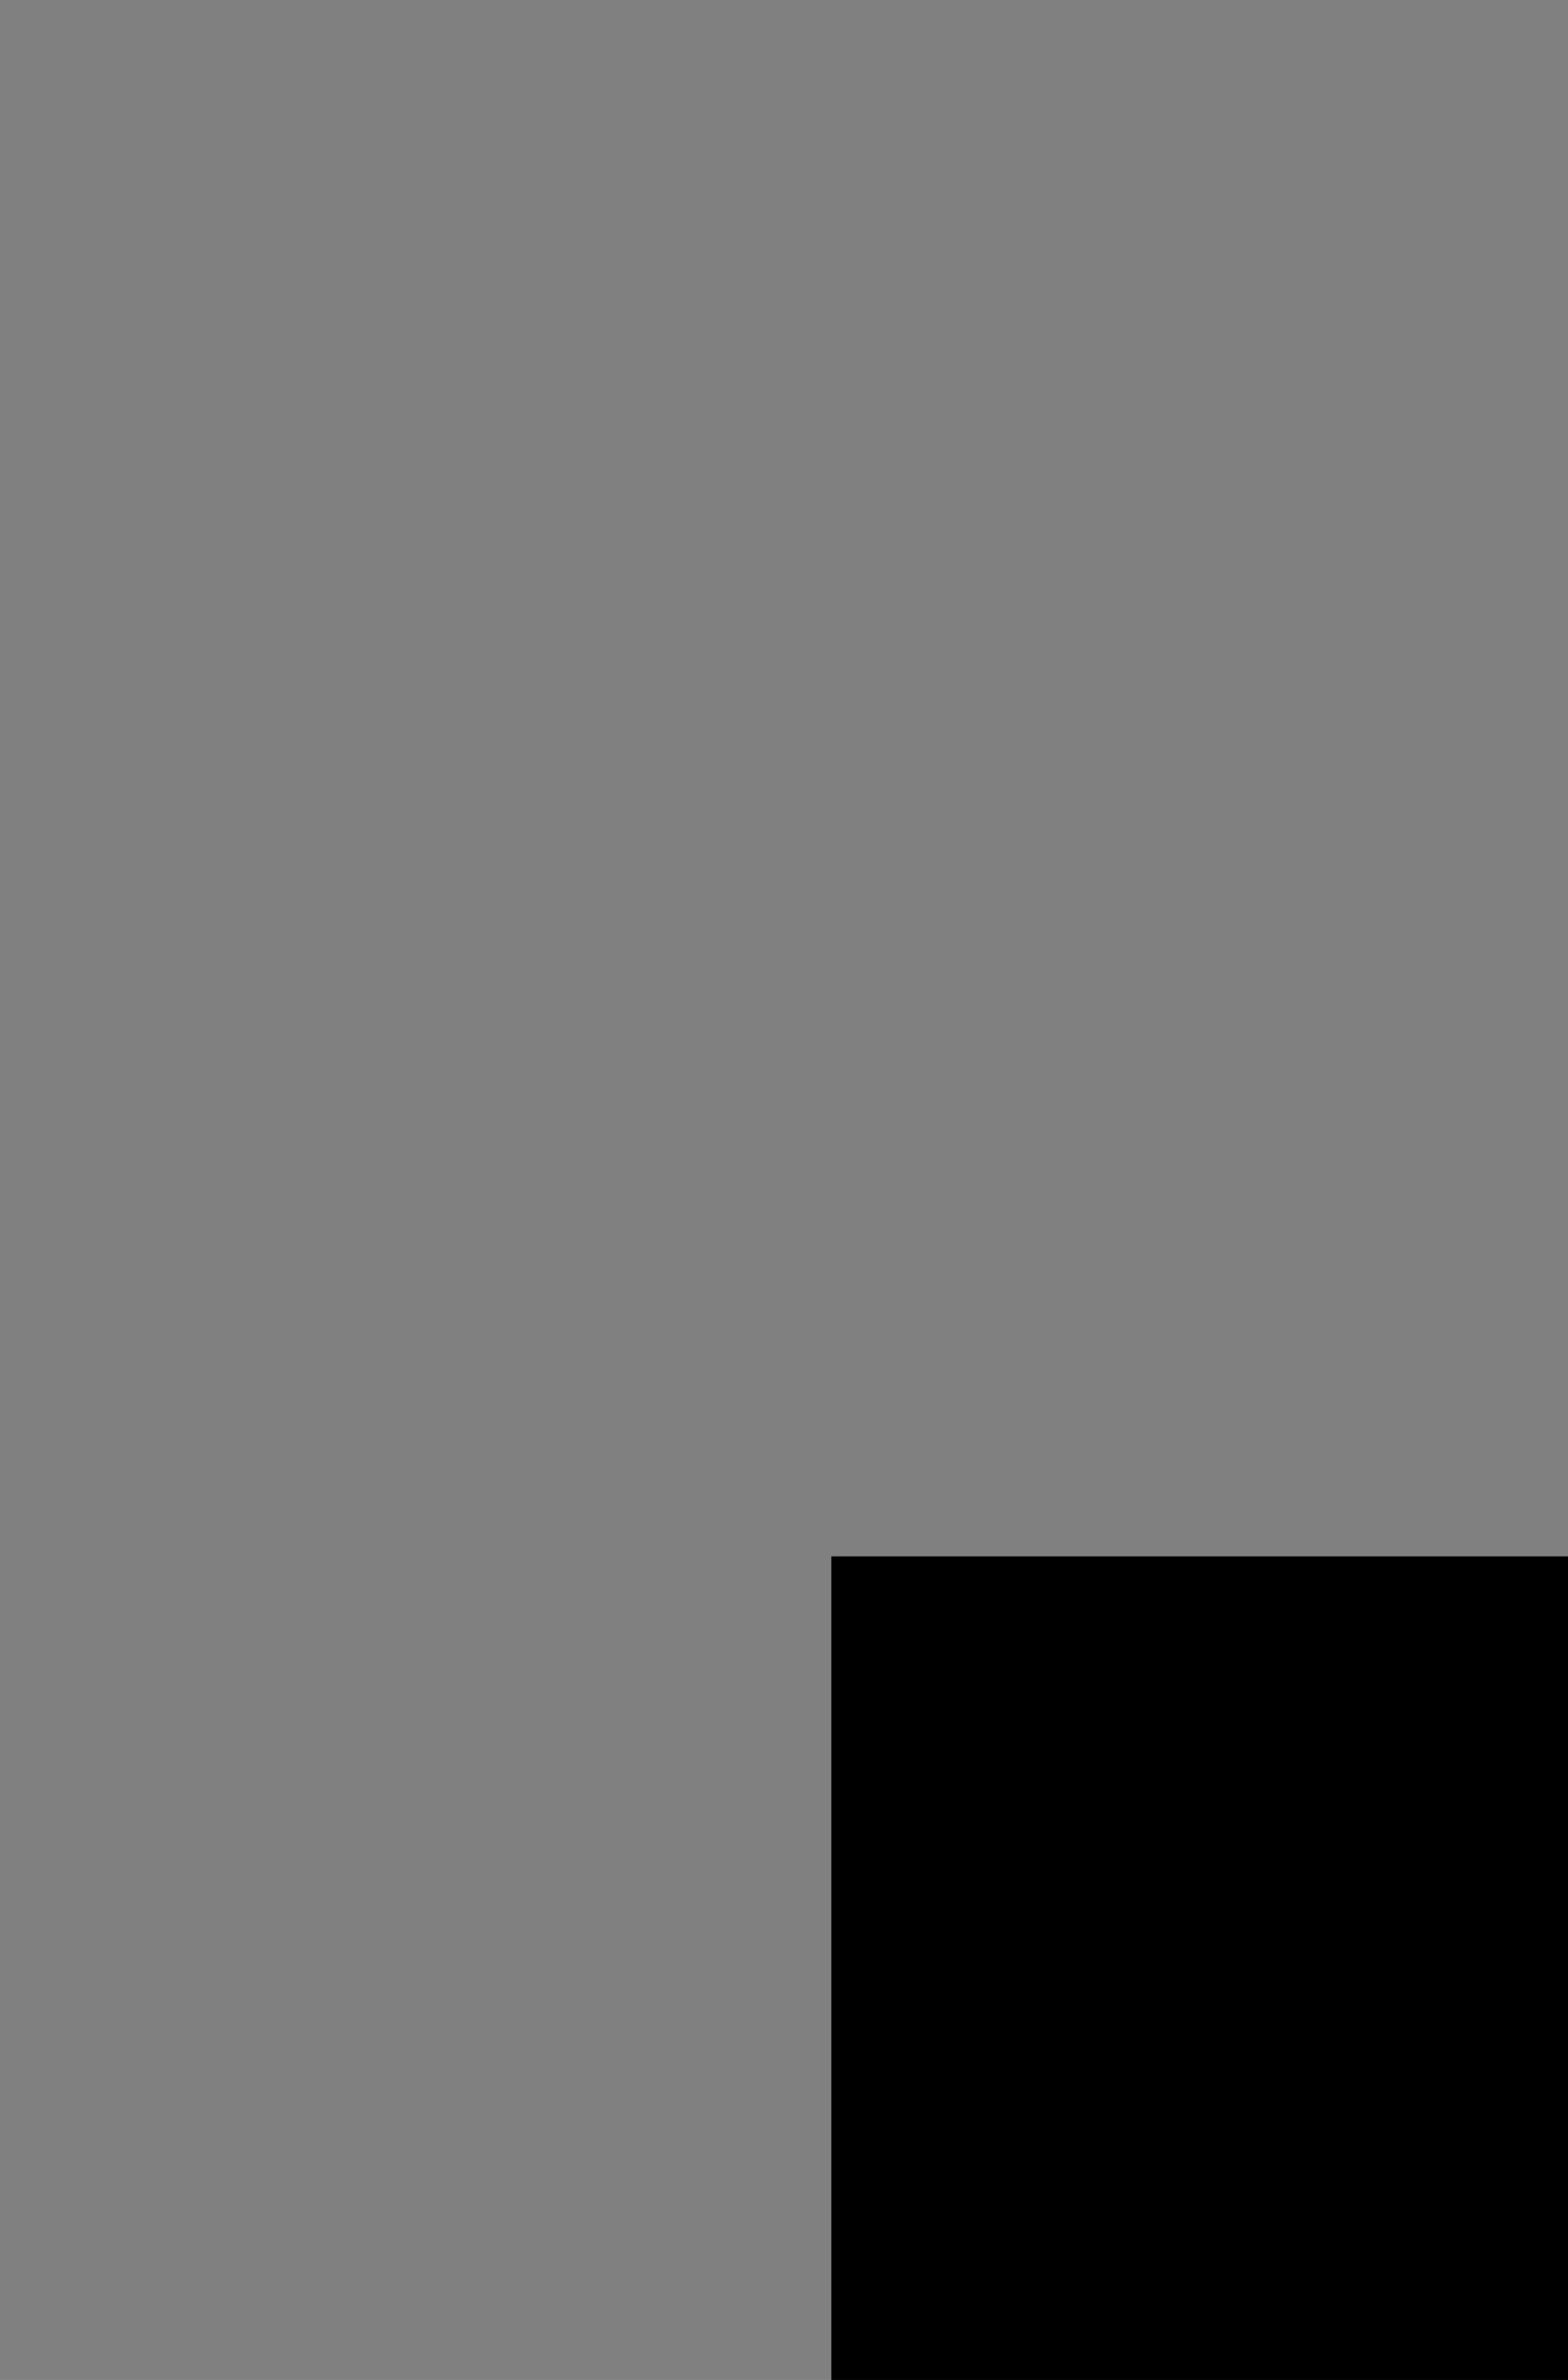 <svg xmlns="http://www.w3.org/2000/svg" xmlns:xlink="http://www.w3.org/1999/xlink" viewBox="0 0 318.52 483.25"><rect x="0" y="0" width="318.52" height="483.25" fill="#808080" stroke="none"/><defs><clipPath id="a" transform="translate(20.05 39.44)"/></defs><g clip-path="url(#a)"><path d="M189,100.46q0-3.9-4.32-3.9a4.83,4.83,0,0,0-3.27,1,3.61,3.61,0,0,0-1.16,2.88v1.77H189ZM83.21,63.15c0-1.37-1-2-2.93-2H77.85v4.19h2.43C82.24,65.29,83.21,64.58,83.21,63.15Zm1.34,10.24c0-1.56-1.15-2.33-3.45-2.33H77.85v4.87H81.1C83.4,75.93,84.55,75.09,84.55,73.39Zm33,19.06h-2.52v7.48h2.43q4.52,0,4.52-3.8T117.59,92.45Zm-39.3,42.9h5.65l-2.8-9.27ZM-20-39.44v248H234.39v-248ZM125.59,55h9.1q5.4,0,8.54,2A11.2,11.2,0,0,1,146.52,60,14,14,0,0,1,149,68.41q0,6.18-3.5,9.92a12.09,12.09,0,0,1-9.26,3.74H125.59Zm13.57,31.36v27.1h-6.91V86.32ZM97.61,58.5a13.82,13.82,0,0,1,10.14-4.06A14,14,0,0,1,118,58.52a14.09,14.09,0,0,1,0,20,14.08,14.08,0,0,1-10.22,4.07,13.85,13.85,0,0,1-10.12-4,13.46,13.46,0,0,1-4.1-10A13.66,13.66,0,0,1,97.61,58.5Zm-9.36,34V86.32h17.63v6.13h-5.36v21H93.61v-21ZM71.22,55h8.33a27.84,27.84,0,0,1,5,.33,6.09,6.09,0,0,1,2.7,1.18,6.75,6.75,0,0,1,2.56,5.61,6,6,0,0,1-3.13,5.48,6.06,6.06,0,0,1,4.47,6.3,7.65,7.65,0,0,1-2.47,5.85,7.82,7.82,0,0,1-3.3,1.89,23.91,23.91,0,0,1-5.6.47H71.22ZM63.34,89.85a13.78,13.78,0,0,1,10.08-4.06,13.4,13.4,0,0,1,12,6.54,11.41,11.41,0,0,1,1.74,4.31H80a7.26,7.26,0,0,0-2.58-3.45,7,7,0,0,0-9.16,1,8,8,0,0,0-2.08,5.62,8.16,8.16,0,0,0,2.1,5.7,6.69,6.69,0,0,0,5.18,2.3q4.35,0,6.54-4.51h7.23A13.33,13.33,0,0,1,82.26,111,14,14,0,0,1,73.5,114a13.83,13.83,0,0,1-10.12-4.11,14.18,14.18,0,0,1,0-20Zm-43.8,2.6H11.13V96.6h8.16v6.13H11.13v4.55h8.41v6.14H4.5V86.32h15Zm18.93,21H23.56V86.32h6.91v21h8Zm2.85-27.1h15v6.13H47.94V96.6h8.17v6.13H47.94v4.55h8.41v6.14h-15Zm13.45,58.45H44.12v-27.1h9.1c3.61,0,6.45.65,8.54,2a11.37,11.37,0,0,1,3.29,3.13A15.61,15.61,0,0,1,64,141,12.09,12.09,0,0,1,54.77,144.77Zm32.34,0-1.3-3.94H76.38L75,144.77H67.53l10.85-27.1h5.48l10.77,27.1Zm32.51,0h-6l-10.48-16.45.29,16.45H96.78v-27.1h5.93l10.57,17.07L113,117.67h6.63Zm-4.55-40.13v8.78h-6.63V86.32H117a25.19,25.19,0,0,1,5.22.4,7.36,7.36,0,0,1,3.11,1.55,9.16,9.16,0,0,1,3.33,7.43,8.81,8.81,0,0,1-1.83,5.67,7.76,7.76,0,0,1-4.92,2.83l7.36,9.22h-7.93Zm17.49,32.22a6.7,6.7,0,0,0,5.18,2.31c2.9,0,5.08-1.51,6.54-4.51h7.23a13.31,13.31,0,0,1-4.93,7.72,14.57,14.57,0,0,1-18.88-1.18,14.18,14.18,0,0,1,0-20,13.79,13.79,0,0,1,10.08-4.07,13.39,13.39,0,0,1,12,6.54,11.24,11.24,0,0,1,1.74,4.31h-7.23a7.18,7.18,0,0,0-2.58-3.44,7,7,0,0,0-9.16,1,8,8,0,0,0-2.07,5.62A8.12,8.12,0,0,0,132.56,136.86Zm37.08-13.05h-8.41V128h8.16v6.14h-8.16v4.55h8.41v6.13h-15v-27.1h15Zm-18-18.3a6.69,6.69,0,0,0,5.18,2.3q4.35,0,6.54-4.51h7.23a13.29,13.29,0,0,1-4.94,7.72,14.52,14.52,0,0,1-18.87-1.18,14.18,14.18,0,0,1,0-20,13.76,13.76,0,0,1,10.08-4.06,13.37,13.37,0,0,1,12,6.54,11.44,11.44,0,0,1,1.75,4.31h-7.23a7.26,7.26,0,0,0-2.58-3.45,7,7,0,0,0-9.16,1,8,8,0,0,0-2.08,5.62A8.16,8.16,0,0,0,151.62,105.51ZM163.7,72.19v9.88h-6.9V72.19L148.71,55h7.52l4,10.89L164.31,55h7.44Zm27.9,71.27a4.65,4.65,0,0,1-3.69,1.55h-.53v-4.09a2.5,2.5,0,0,0,1.57-.45,1.45,1.45,0,0,0,.59-1.22,1.59,1.59,0,0,0-.44-1.13,1.45,1.45,0,0,0-1.09-.46c-.69,0-1.26.57-1.73,1.71l-.76,1.85a8.61,8.61,0,0,1-1.13,1.92,4.06,4.06,0,0,1-3.31,1.61,4.21,4.21,0,0,1-3.35-1.63,6,6,0,0,1-1.37-4,5.29,5.29,0,0,1,1.83-4.32,4.47,4.47,0,0,1,1.32-.79,7.24,7.24,0,0,1,1.81-.28v4q-1.53.22-1.53,1.47a1.47,1.47,0,0,0,.36,1,1.1,1.1,0,0,0,.86.42c.64,0,1.17-.46,1.58-1.37l.89-2a7.75,7.75,0,0,1,2-2.86,4.06,4.06,0,0,1,2.64-.85,4.53,4.53,0,0,1,3.59,1.47,6,6,0,0,1,1.29,4.11A6.21,6.21,0,0,1,191.6,143.46Zm1.05-17.85v4.07H180.29v3.17h-3.61v-10.4h3.61v3.16Zm-1.39-6.11a5.15,5.15,0,0,1-2,1.26,9.75,9.75,0,0,1-2.94.35h-9.67V117h9.66c2,0,3-.7,3-2.09a1.79,1.79,0,0,0-.67-1.58,4.44,4.44,0,0,0-2.34-.45h-9.66v-4.08h9.67a6.74,6.74,0,0,1,4.89,1.59A6,6,0,0,1,193,115,6.06,6.06,0,0,1,191.26,119.5ZM177.83,95.89A6.52,6.52,0,0,1,179.67,94a9.18,9.18,0,0,1,10.78.59,7.14,7.14,0,0,1,2.2,5.47v6.27h-16v-5.36A9.41,9.41,0,0,1,177.83,95.89Zm-1.15-5.47V86.35h16v4.07Zm13.9-8.52a7.94,7.94,0,0,1-5.88,2.42,8.22,8.22,0,0,1-8.34-8.39,8.29,8.29,0,0,1,2.41-6,8.31,8.31,0,0,1,11.8,0,8.27,8.27,0,0,1,2.39,6A8.17,8.17,0,0,1,190.58,81.9Zm1-17a4.65,4.65,0,0,1-3.69,1.55h-.53V62.33a2.5,2.5,0,0,0,1.57-.45,1.45,1.45,0,0,0,.59-1.22,1.57,1.57,0,0,0-.44-1.13,1.45,1.45,0,0,0-1.09-.46c-.69,0-1.26.57-1.73,1.71l-.76,1.85a8.61,8.61,0,0,1-1.13,1.92,4.06,4.06,0,0,1-3.31,1.61,4.21,4.21,0,0,1-3.35-1.63,6,6,0,0,1-1.37-4,5.29,5.29,0,0,1,1.83-4.32,4.47,4.47,0,0,1,1.32-.79,7.24,7.24,0,0,1,1.81-.28v4c-1,.15-1.53.63-1.53,1.46a1.48,1.48,0,0,0,.36,1,1.1,1.1,0,0,0,.86.42c.64,0,1.17-.46,1.58-1.37l.89-2a7.75,7.75,0,0,1,2-2.86,4.06,4.06,0,0,1,2.64-.85,4.53,4.53,0,0,1,3.59,1.47A6,6,0,0,1,193,60.63,6.21,6.21,0,0,1,191.6,64.87Zm-49.51,3.75a8.2,8.2,0,0,0-1.71-5.56,6.11,6.11,0,0,0-4.88-2h-3V75.93h3Q142.09,75.93,142.09,68.62Zm-34.17,7.84a6.83,6.83,0,0,0,5.2-2.28,8.59,8.59,0,0,0,0-11.3,7.22,7.22,0,0,0-10.55,0,7.91,7.91,0,0,0-2.11,5.62,8.08,8.08,0,0,0,2.13,5.72A7,7,0,0,0,107.92,76.46Zm76.78-4.93a4.76,4.76,0,0,0-3.36,1.25,4.26,4.26,0,0,0,0,6.22,4.66,4.66,0,0,0,3.31,1.24A4.74,4.74,0,0,0,188,79a4.13,4.13,0,0,0,1.35-3.15A4,4,0,0,0,188,72.77,4.69,4.69,0,0,0,184.7,71.53ZM54,123.81H51v14.83h3q6.61,0,6.62-7.32a8.17,8.17,0,0,0-1.71-5.55A6.1,6.1,0,0,0,54,123.81Z" transform="translate(20.05 39.44)" fill="#fff"/></g><rect x="168.88" y="316.02" width="149.64" height="167.23"/></svg>